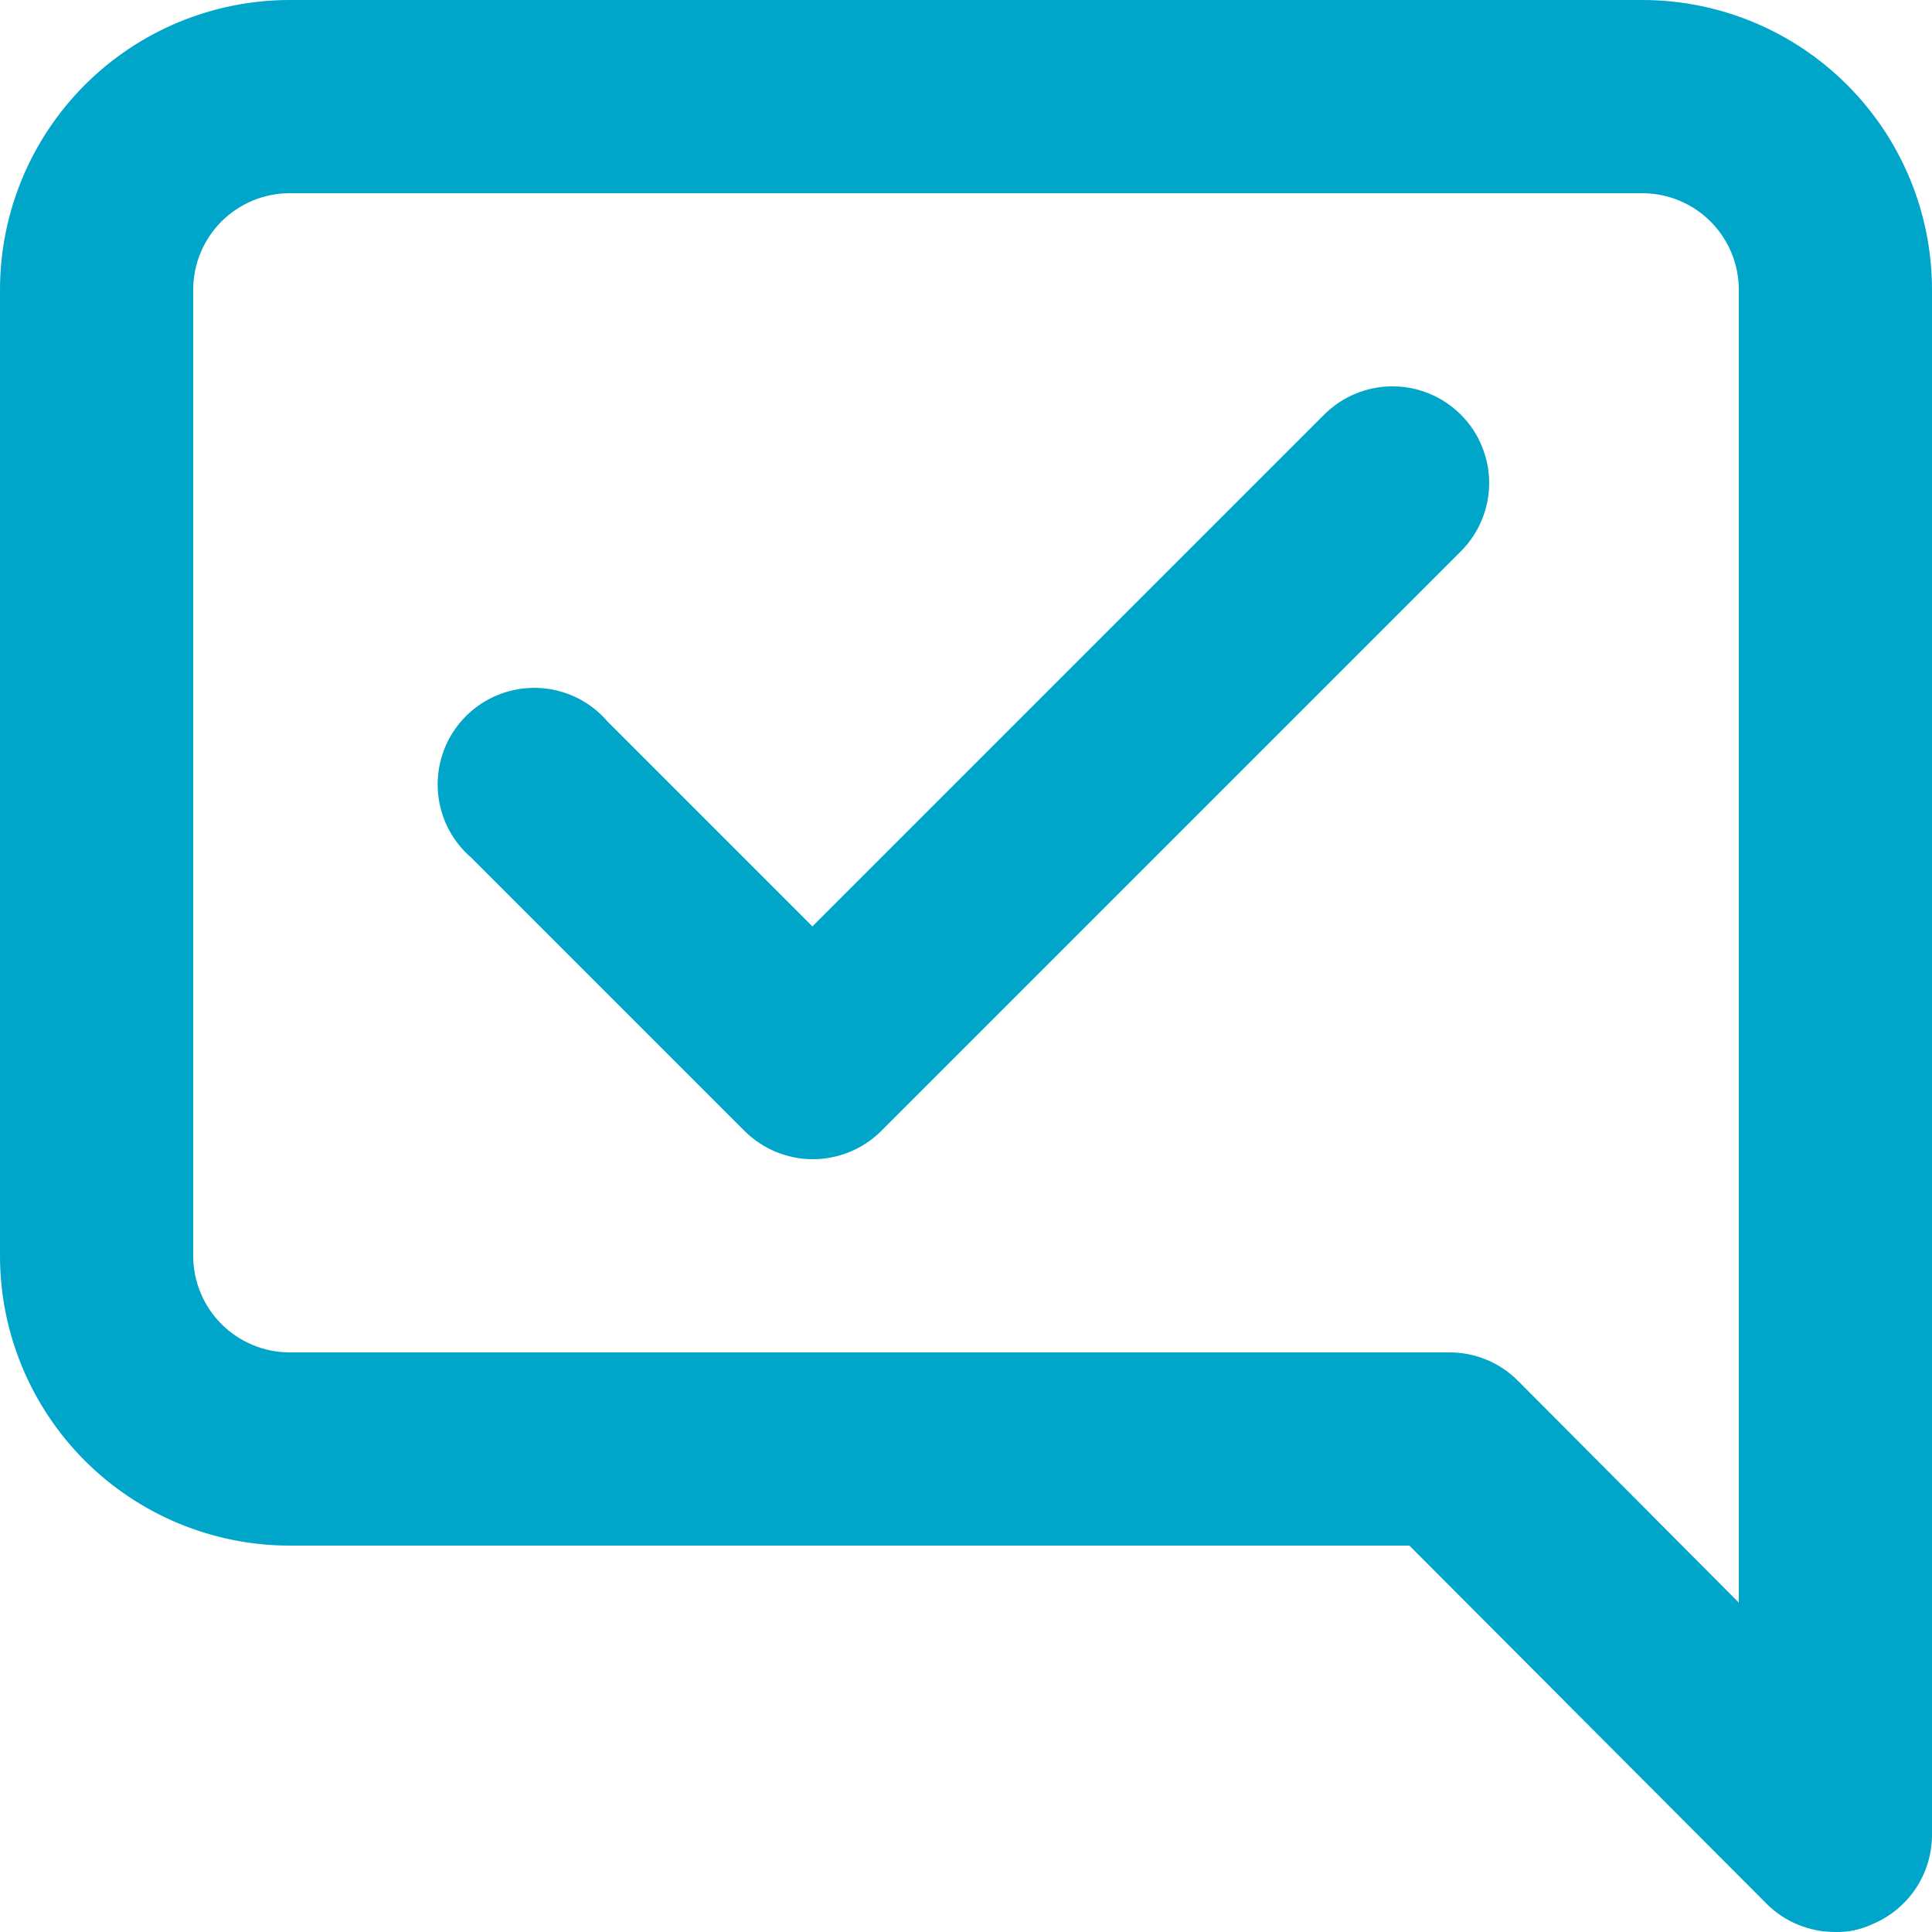 <svg width="30" height="30" viewBox="0 0 30 30" fill="none" xmlns="http://www.w3.org/2000/svg">
<path d="M20.565 6.435L12.615 14.385L9.435 11.205C9.301 11.048 9.135 10.92 8.949 10.83C8.763 10.74 8.56 10.69 8.354 10.682C8.147 10.674 7.941 10.709 7.749 10.784C7.556 10.859 7.381 10.974 7.235 11.12C7.089 11.266 6.974 11.441 6.899 11.633C6.824 11.826 6.789 12.032 6.797 12.238C6.805 12.445 6.855 12.648 6.945 12.834C7.035 13.02 7.163 13.185 7.32 13.32L11.565 17.565C11.844 17.842 12.222 17.998 12.615 18C12.812 18.001 13.008 17.963 13.191 17.888C13.374 17.814 13.54 17.704 13.68 17.565L22.68 8.565C22.821 8.425 22.932 8.26 23.008 8.077C23.084 7.894 23.124 7.698 23.124 7.5C23.124 7.302 23.084 7.106 23.008 6.923C22.932 6.74 22.821 6.574 22.68 6.435C22.399 6.156 22.019 5.999 21.622 5.999C21.226 5.999 20.846 6.156 20.565 6.435ZM25.5 0H4.5C3.307 0 2.162 0.474 1.318 1.318C0.474 2.162 0 3.306 0 4.5V19.5C0 20.693 0.474 21.838 1.318 22.682C2.162 23.526 3.307 24 4.5 24H21.885L27.435 29.565C27.575 29.704 27.741 29.814 27.924 29.888C28.107 29.963 28.303 30.001 28.5 30C28.697 30.005 28.892 29.964 29.07 29.88C29.344 29.767 29.578 29.576 29.744 29.33C29.909 29.085 29.998 28.796 30 28.5V4.5C30 3.306 29.526 2.162 28.682 1.318C27.838 0.474 26.694 0 25.5 0ZM27 24.885L23.565 21.435C23.425 21.296 23.259 21.186 23.076 21.111C22.893 21.036 22.697 20.999 22.5 21H4.5C4.102 21 3.721 20.842 3.439 20.56C3.158 20.279 3 19.898 3 19.5V4.5C3 4.102 3.158 3.721 3.439 3.439C3.721 3.158 4.102 3 4.5 3H25.5C25.898 3 26.279 3.158 26.561 3.439C26.842 3.721 27 4.102 27 4.5V24.885Z" fill="#00A6CA"/>
</svg>
